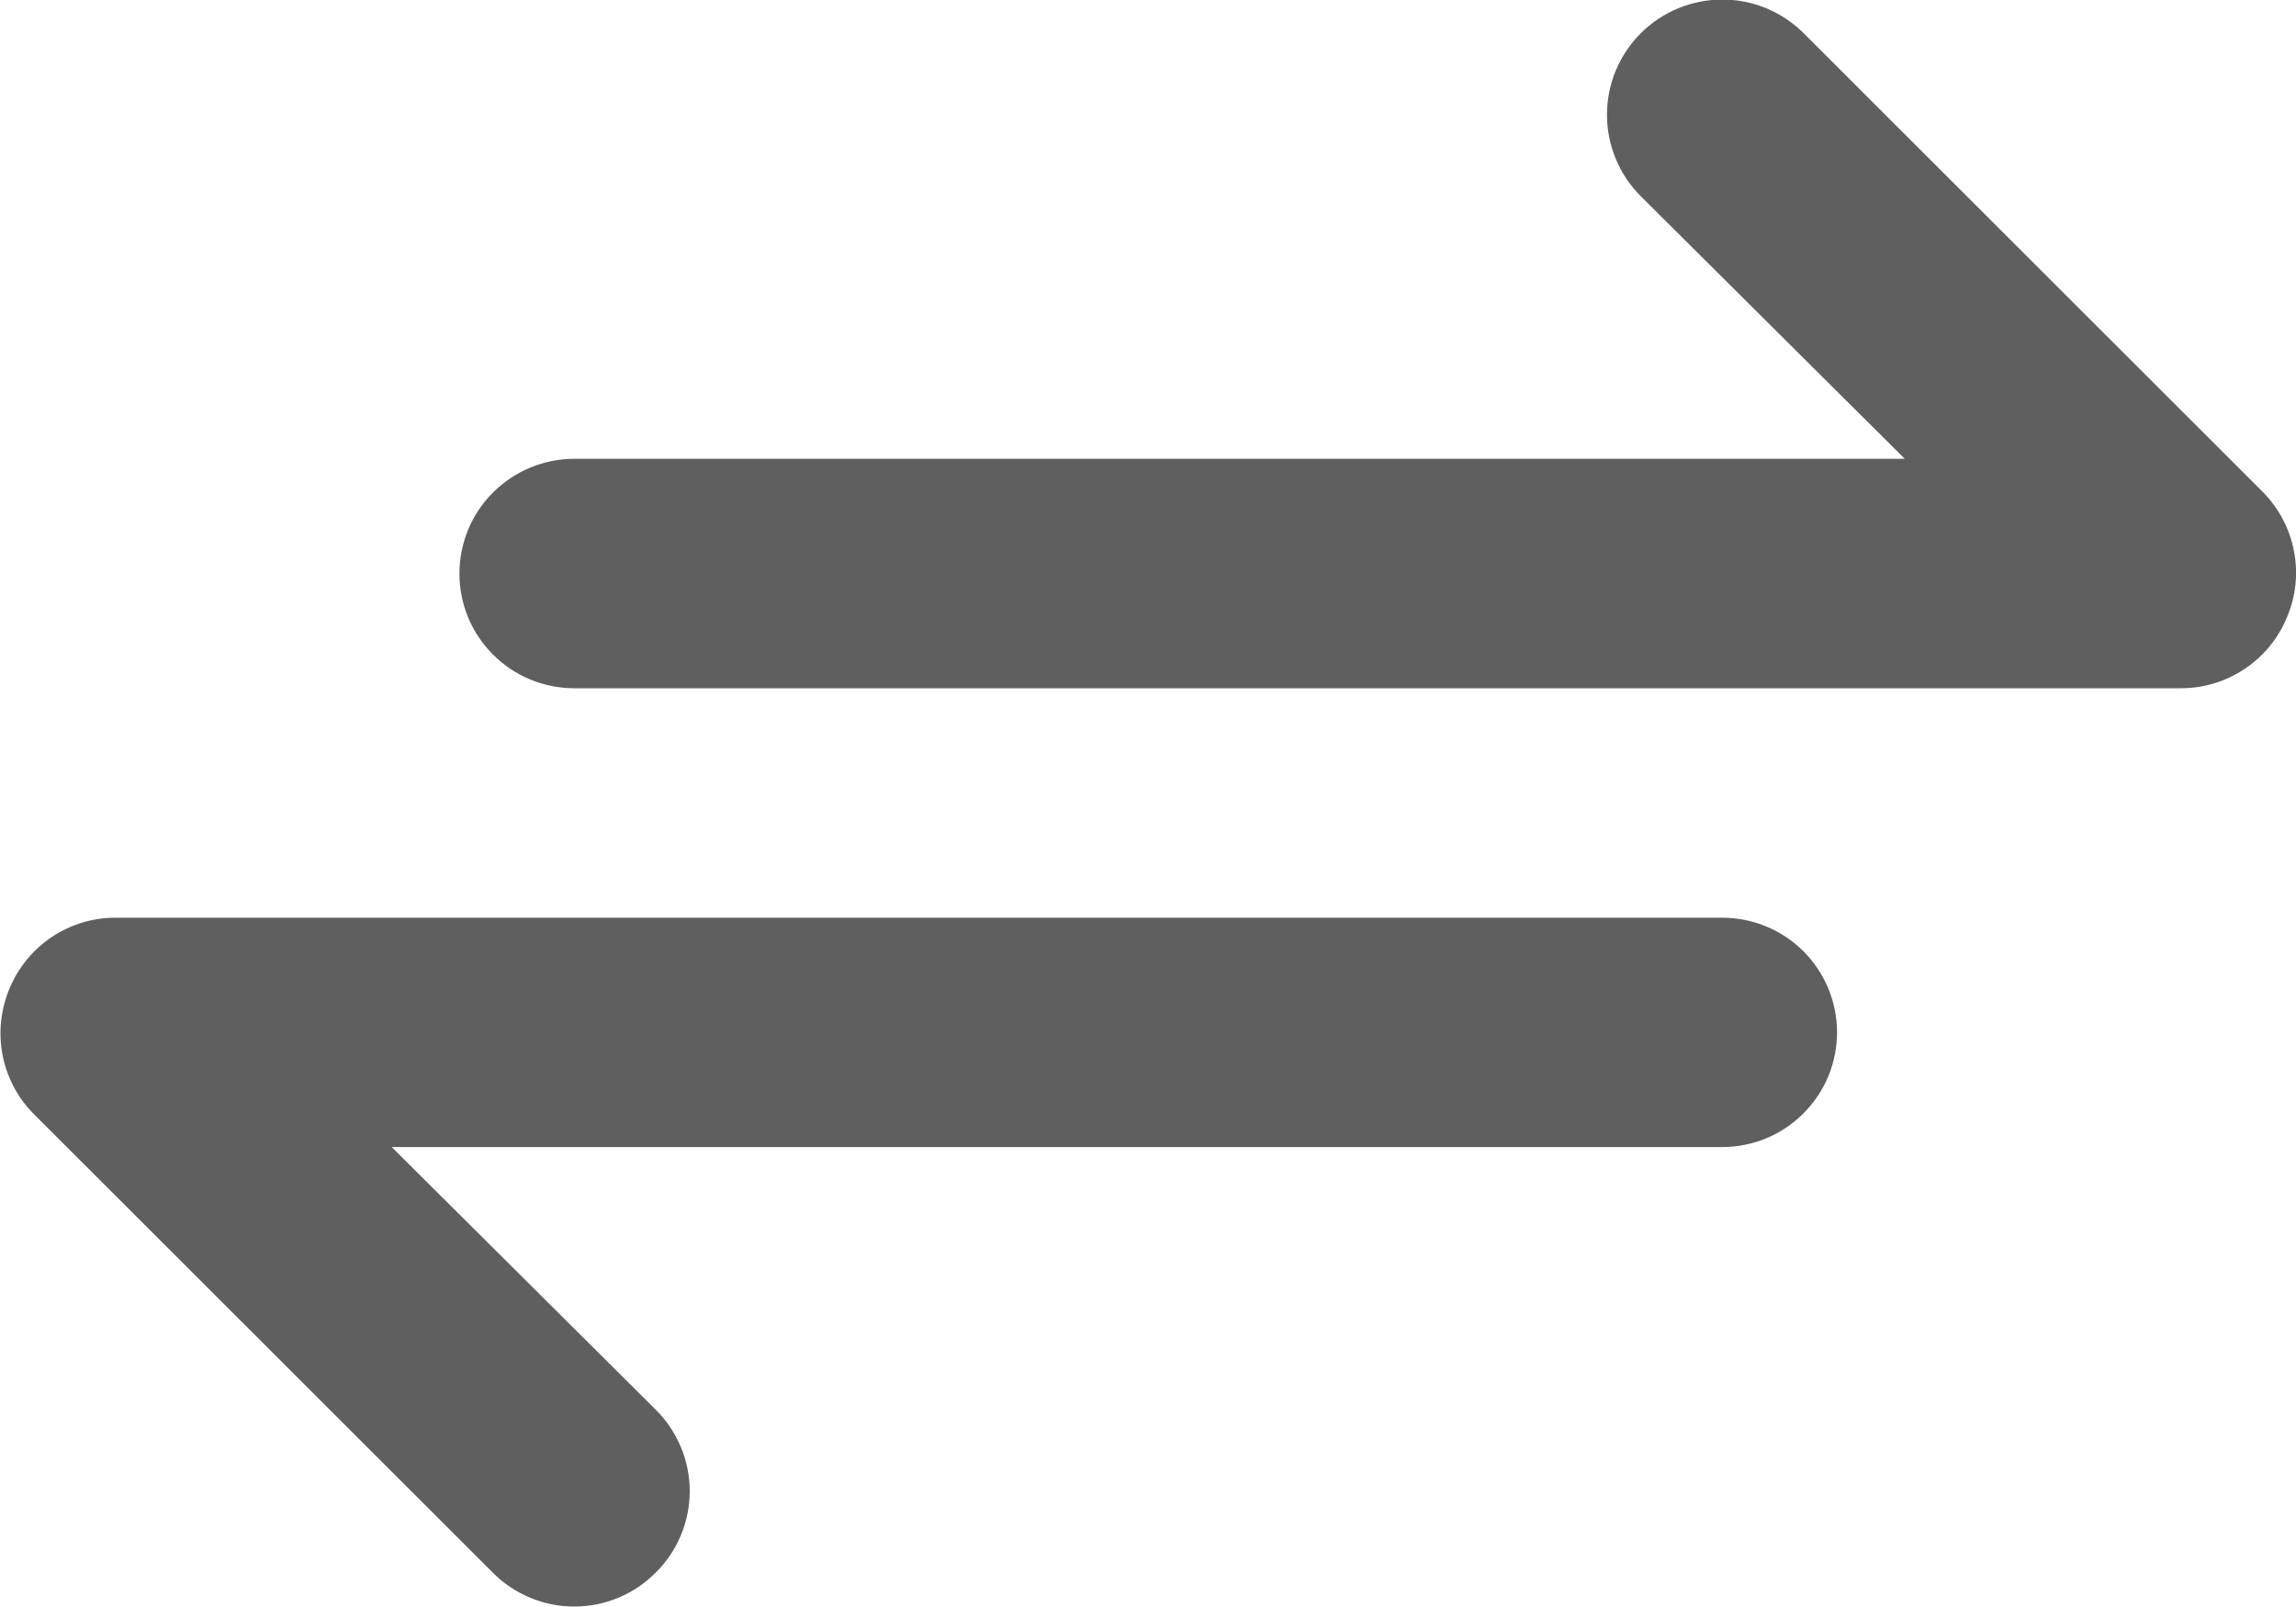 <svg width="20" height="14" viewBox="0 0 20 14" fill="none" xmlns="http://www.w3.org/2000/svg">
<path d="M19.712 4.287L15.712 0.29C15.619 0.197 15.508 0.123 15.386 0.072C15.265 0.022 15.134 -0.004 15.002 -0.004C14.736 -0.004 14.48 0.102 14.292 0.29C14.104 0.478 13.998 0.733 13.998 0.999C13.998 1.266 14.104 1.521 14.292 1.709L16.592 3.997H5.002C4.737 3.997 4.483 4.103 4.295 4.29C4.107 4.477 4.002 4.732 4.002 4.997C4.002 5.262 4.107 5.516 4.295 5.703C4.483 5.891 4.737 5.996 5.002 5.996H19.002C19.2 5.995 19.392 5.936 19.556 5.825C19.72 5.715 19.847 5.559 19.922 5.376C19.999 5.194 20.02 4.994 19.982 4.8C19.945 4.606 19.851 4.428 19.712 4.287ZM15.002 7.995H1.002C0.805 7.995 0.612 8.055 0.448 8.165C0.285 8.275 0.157 8.432 0.082 8.614C0.006 8.796 -0.015 8.997 0.022 9.19C0.059 9.384 0.153 9.563 0.292 9.703L4.292 13.7C4.385 13.794 4.496 13.868 4.618 13.919C4.739 13.97 4.87 13.996 5.002 13.996C5.134 13.996 5.265 13.97 5.387 13.919C5.509 13.868 5.619 13.794 5.712 13.7C5.806 13.608 5.88 13.497 5.931 13.375C5.982 13.254 6.008 13.123 6.008 12.991C6.008 12.859 5.982 12.729 5.931 12.607C5.88 12.485 5.806 12.374 5.712 12.281L3.412 9.993H15.002C15.267 9.993 15.522 9.888 15.709 9.7C15.897 9.513 16.002 9.259 16.002 8.994C16.002 8.729 15.897 8.475 15.709 8.287C15.522 8.1 15.267 7.995 15.002 7.995Z" fill="#5F5F5F"/>
</svg>
